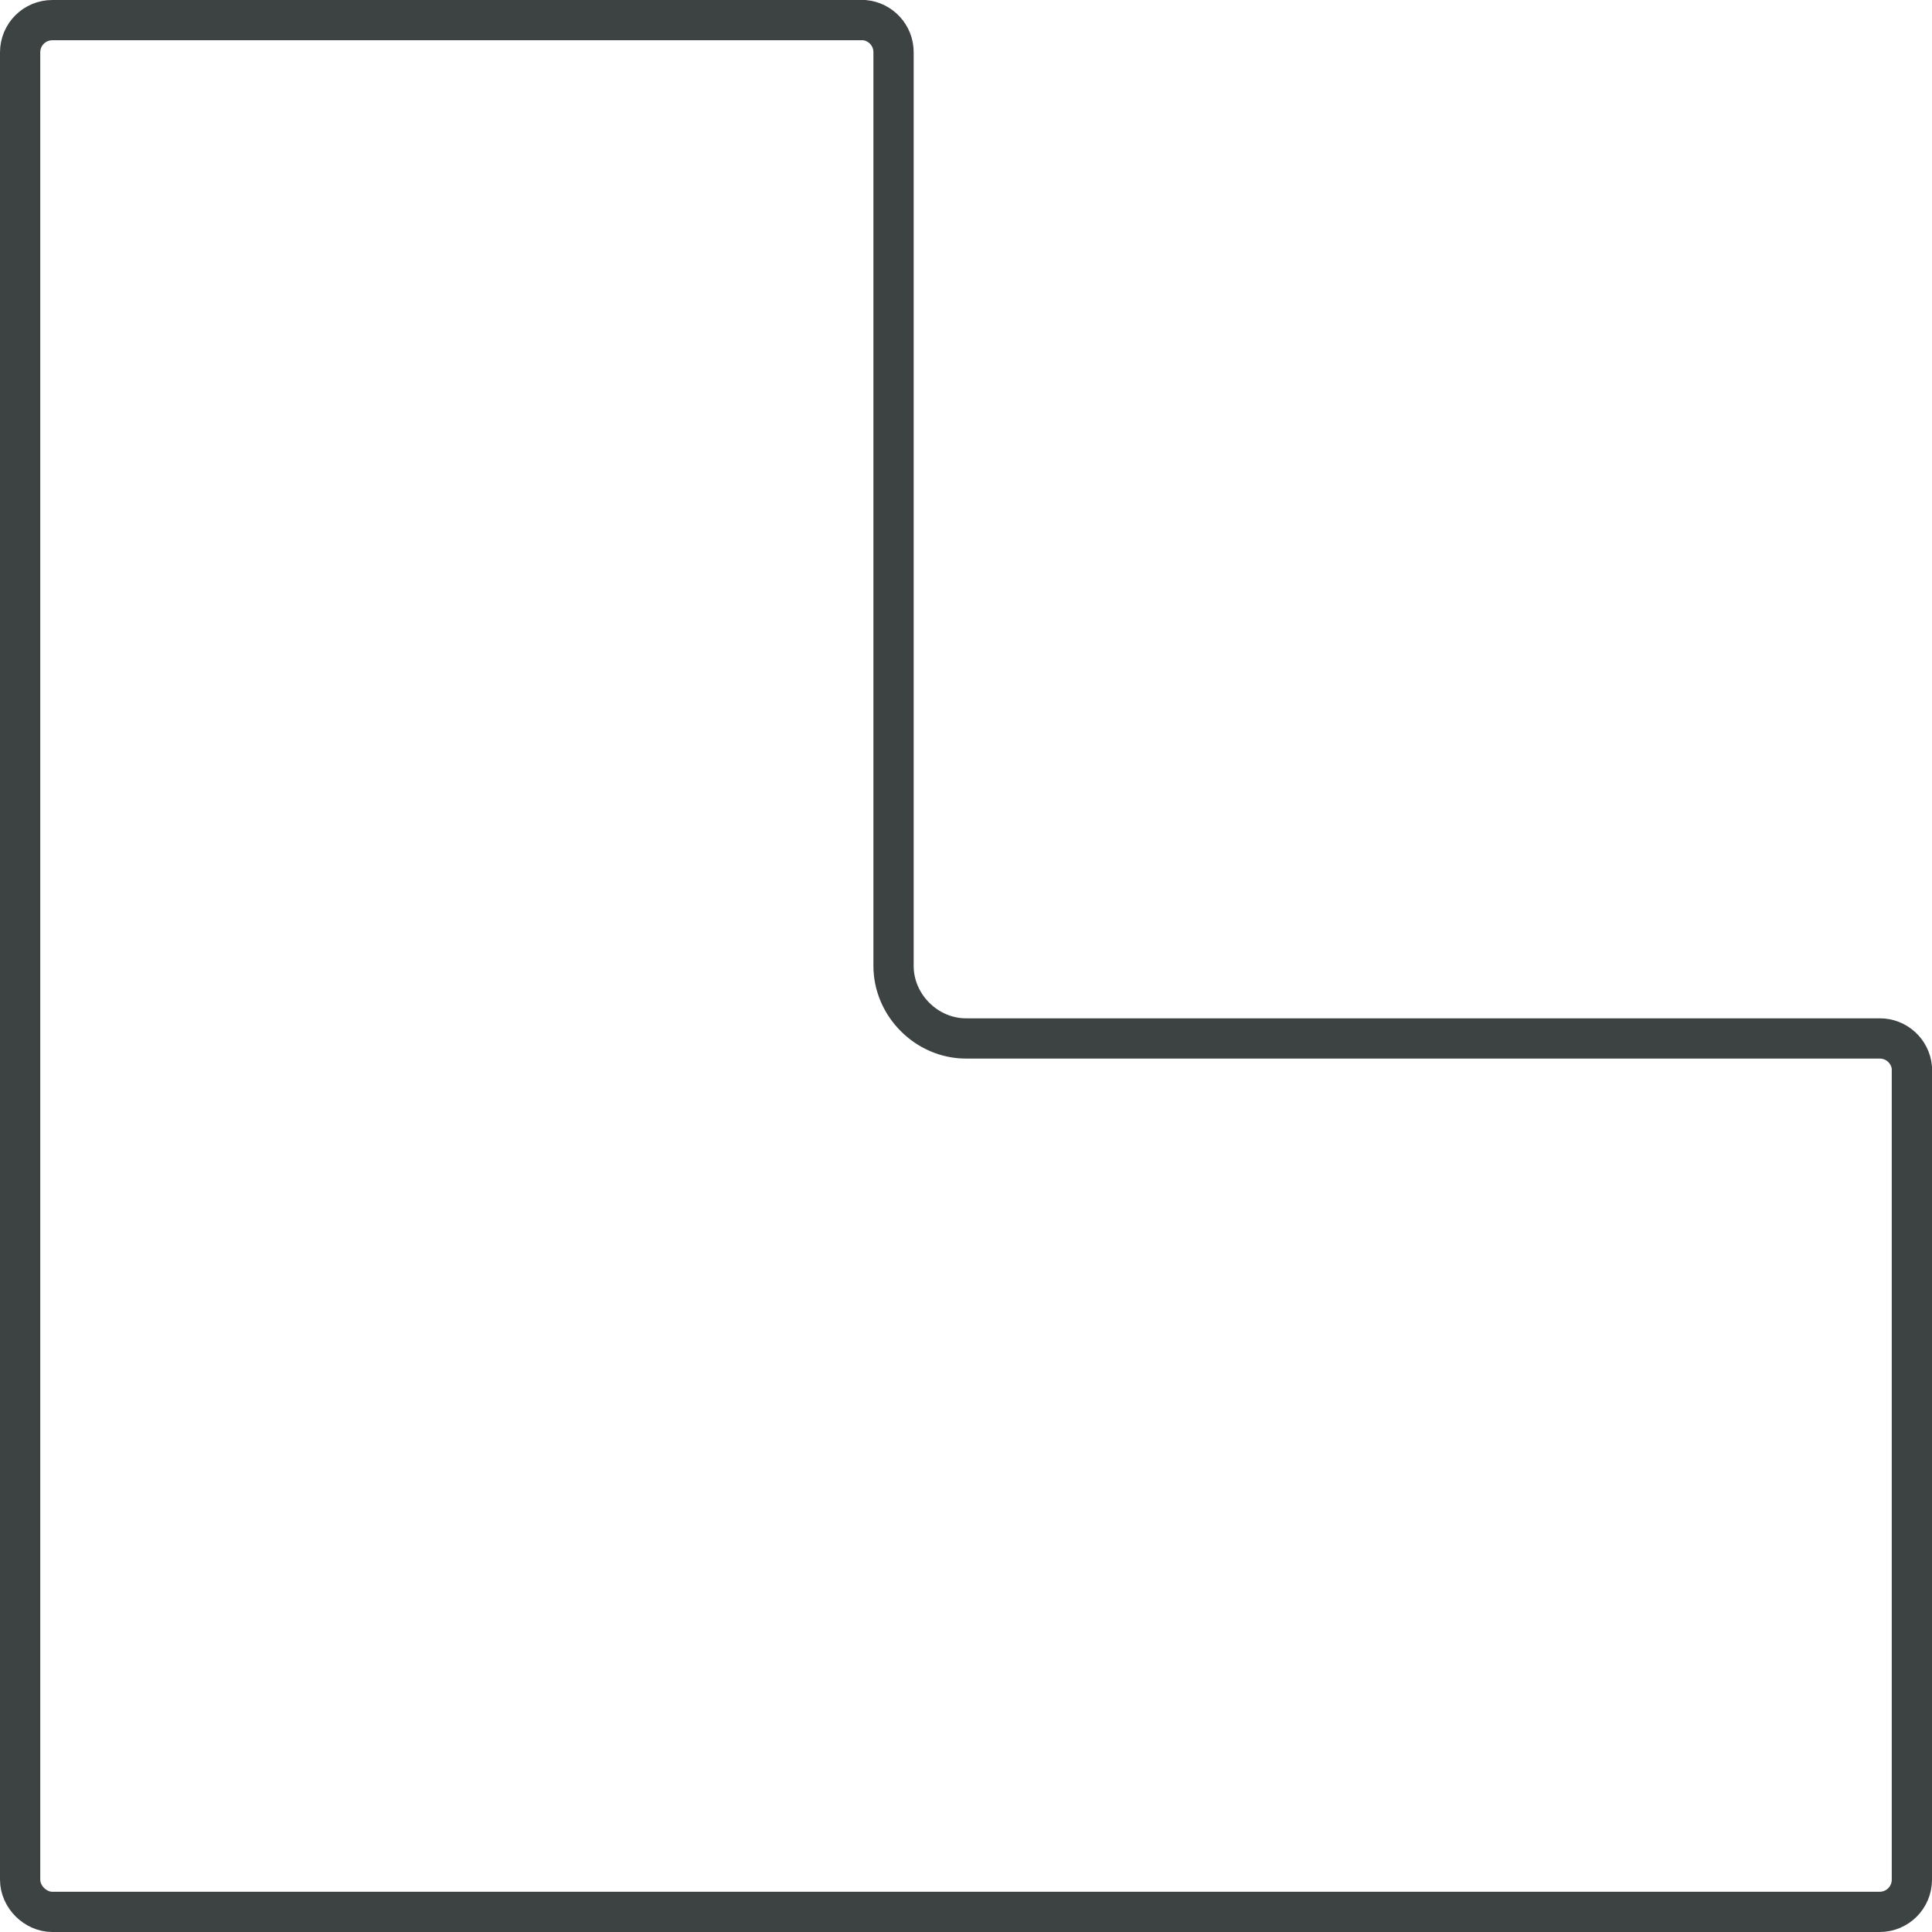 <?xml version="1.0" encoding="UTF-8"?>
<svg width="48px" height="48px" viewBox="0 0 48 48" version="1.1" xmlns="http://www.w3.org/2000/svg" xmlns:xlink="http://www.w3.org/1999/xlink">
    <title>基础-21</title>
    <g id="V1.4" stroke="none" stroke-width="1" fill="none" fill-rule="evenodd">
        <g id="形状汇集备份" transform="translate(-47, -385)" stroke="#3D4242">
            <g id="基础-21" transform="translate(47, 385)">
                <path d="M21.478,0.5 C21.68,0.52 21.859,0.614 21.988,0.754 C22.12,0.897 22.201,1.089 22.2,1.3 L22.2,24 C22.2,24.485 22.404,24.937 22.734,25.266 C23.063,25.596 23.515,25.8 24,25.8 L46.701,25.8 C46.911,25.799 47.103,25.88 47.246,26.012 C47.386,26.141 47.48,26.32 47.5,26.522 L47.5,46.7 C47.5,46.921 47.41,47.121 47.266,47.266 C47.121,47.41 46.921,47.5 46.7,47.5 L1.3,47.5 C1.085,47.5 0.887,47.404 0.741,47.259 C0.596,47.113 0.5,46.915 0.5,46.7 L0.5,1.3 C0.5,1.079 0.59,0.879 0.734,0.734 C0.879,0.59 1.079,0.5 1.3,0.5 Z" id="32"></path>
            </g>
        </g>
    </g>
</svg>